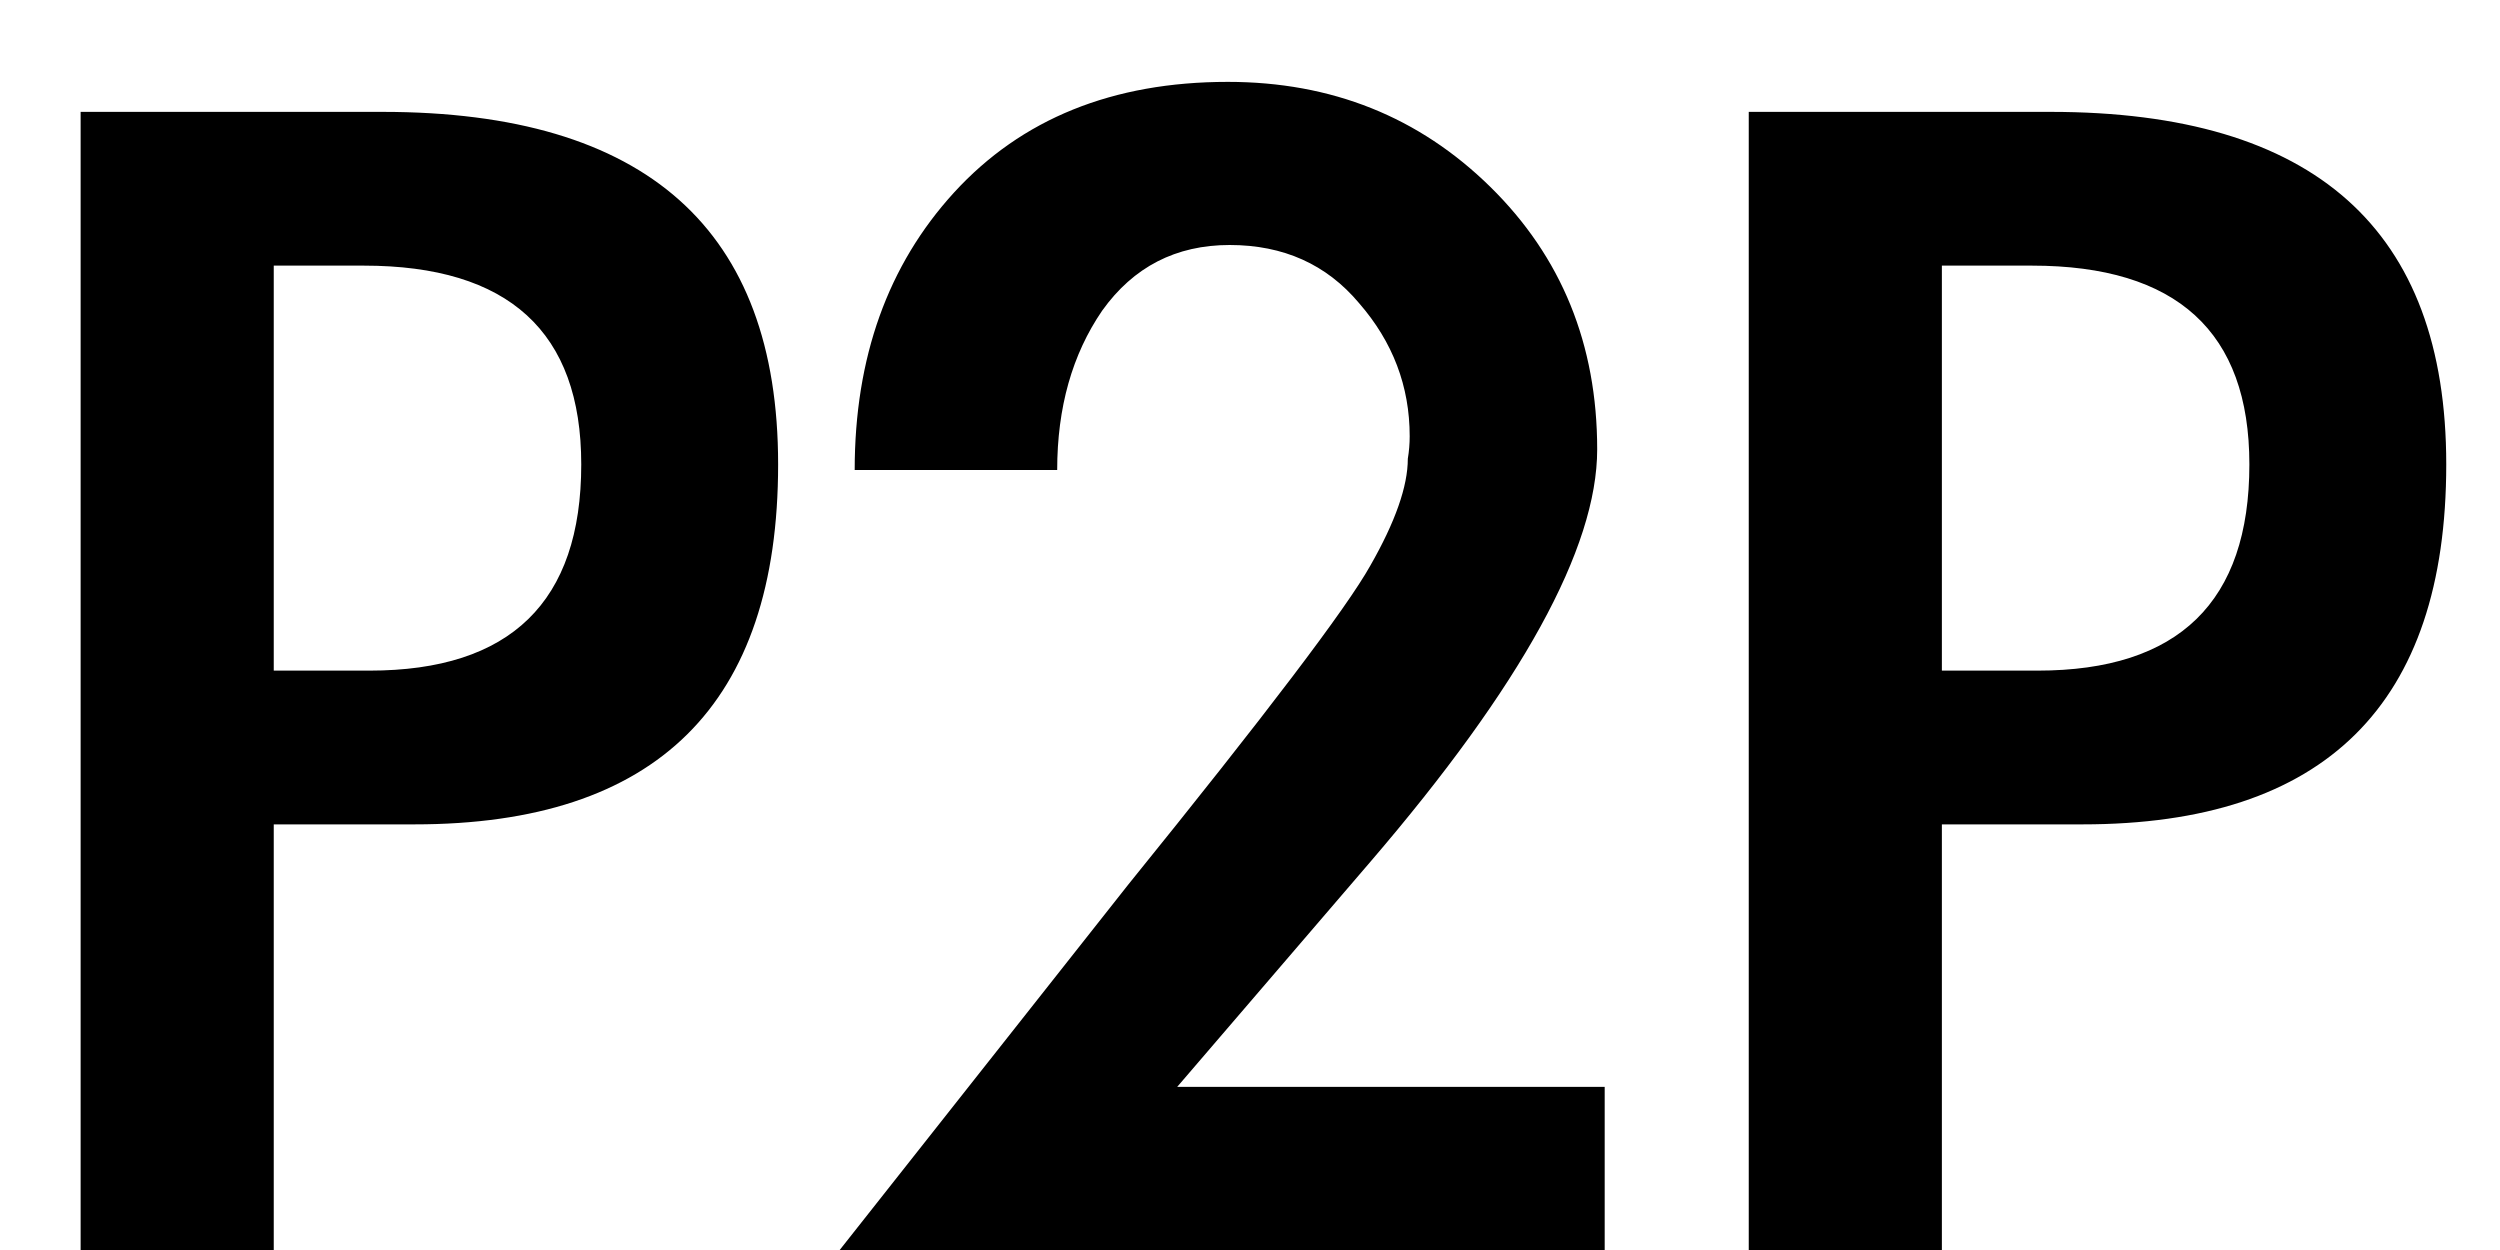 <svg width="16" height="8" viewBox="0 0 16 8" fill="none" xmlns="http://www.w3.org/2000/svg">
<path d="M1.752 8H0.516V0.716H2.448C4.136 0.716 4.98 1.468 4.98 2.972C4.98 4.508 4.204 5.276 2.652 5.276H1.752V8ZM1.752 4.292H2.364C3.268 4.292 3.72 3.852 3.72 2.972C3.72 2.124 3.256 1.7 2.328 1.7H1.752V4.292ZM10.27 6.956V8H5.374L7.222 5.66C8.102 4.572 8.618 3.892 8.77 3.62C8.93 3.34 9.01 3.112 9.01 2.936C9.018 2.888 9.022 2.84 9.022 2.792C9.022 2.472 8.914 2.188 8.698 1.94C8.49 1.692 8.214 1.568 7.87 1.568C7.526 1.568 7.254 1.708 7.054 1.988C6.862 2.268 6.766 2.608 6.766 3.008H5.47C5.47 2.288 5.682 1.696 6.106 1.232C6.538 0.76 7.122 0.524 7.858 0.524C8.522 0.524 9.082 0.748 9.538 1.196C9.994 1.644 10.222 2.204 10.222 2.876C10.222 3.508 9.738 4.388 8.77 5.516L7.534 6.956H10.27ZM12.428 8H11.192V0.716H13.124C14.812 0.716 15.656 1.468 15.656 2.972C15.656 4.508 14.88 5.276 13.328 5.276H12.428V8ZM12.428 4.292H13.04C13.944 4.292 14.396 3.852 14.396 2.972C14.396 2.124 13.932 1.7 13.004 1.7H12.428V4.292Z" fill="black"/>
</svg>
